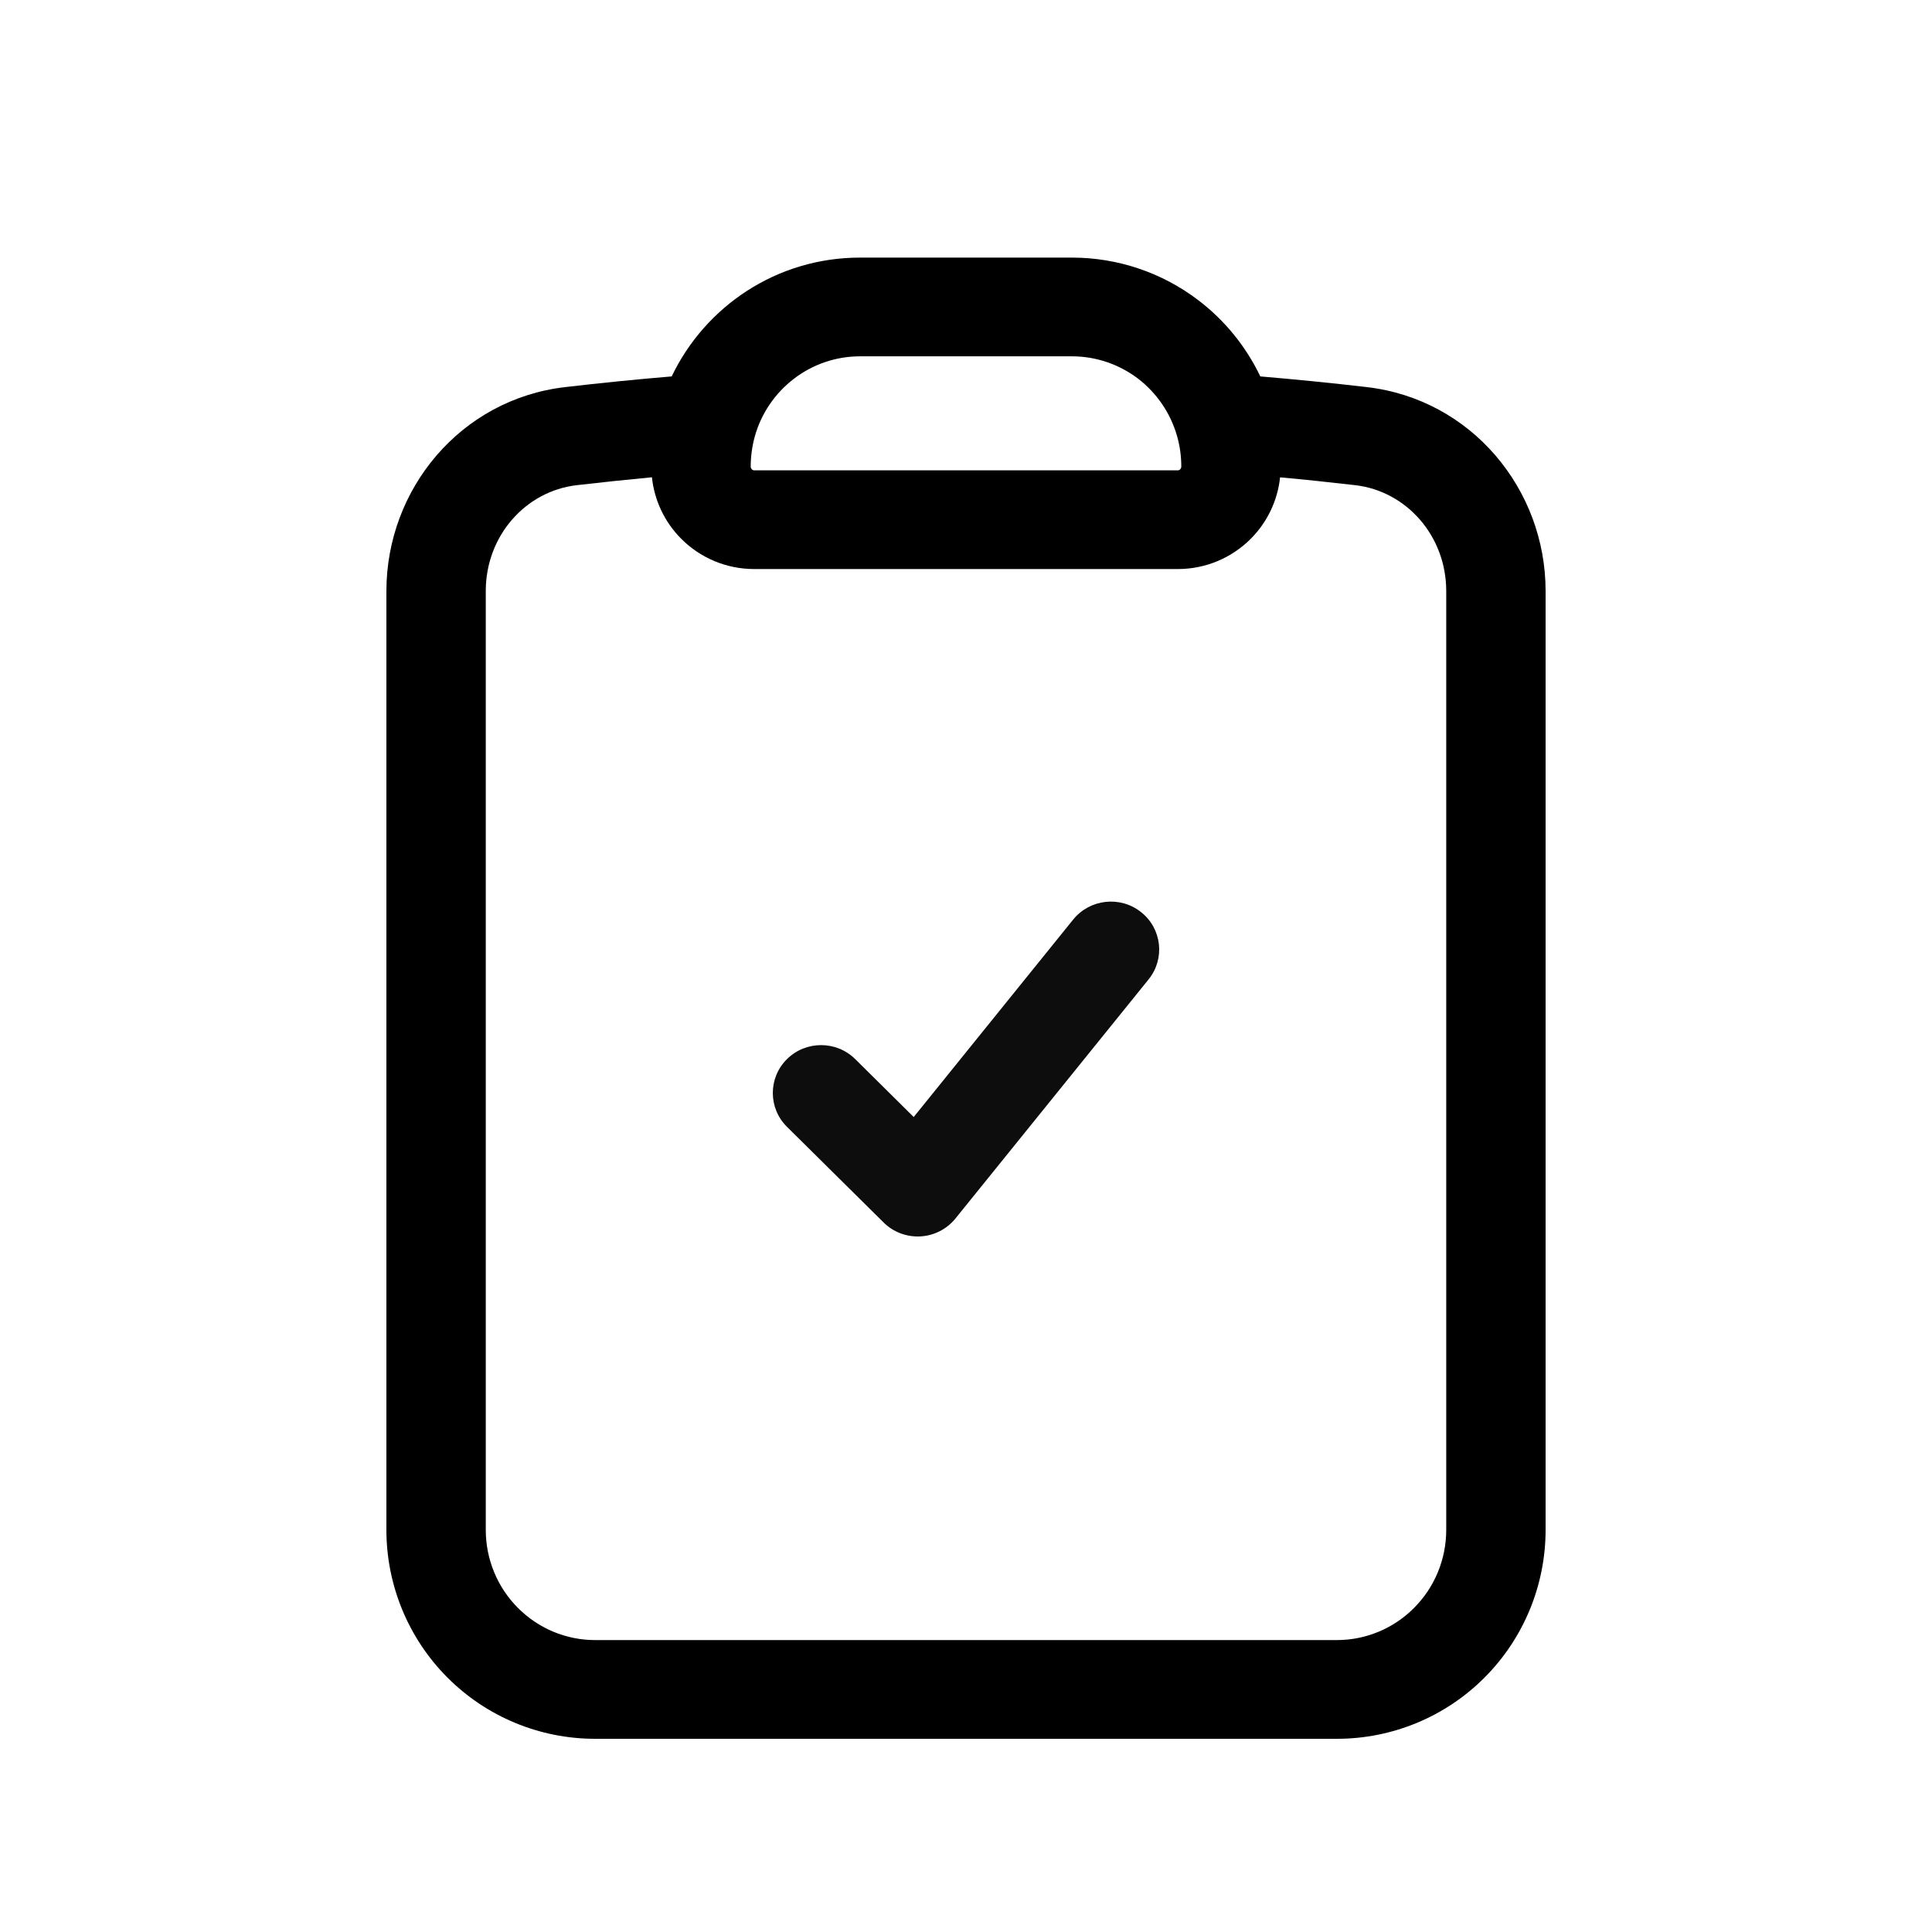 <svg width="30" height="30" viewBox="0 0 30 30" fill="none" xmlns="http://www.w3.org/2000/svg">
<path fill-rule="evenodd" clip-rule="evenodd" d="M16.646 4C17.353 4 18.041 4.231 18.604 4.659C19.018 4.973 19.348 5.381 19.57 5.845C20.124 5.892 20.676 5.947 21.226 6.011C22.846 6.2 24 7.594 24 9.178V23.756C24 24.614 23.66 25.439 23.054 26.047C22.447 26.657 21.622 27 20.76 27H9.24C8.378 27 7.553 26.657 6.946 26.047C6.34 25.439 6 24.614 6 23.756V9.178C6 7.594 7.153 6.2 8.774 6.011C9.325 5.947 9.877 5.891 10.43 5.845C10.951 4.756 12.062 4 13.354 4H16.646C16.646 4 16.646 4 16.646 4ZM8.954 7.534C9.343 7.489 9.733 7.448 10.123 7.411L8.954 7.534ZM10.123 7.411C10.161 7.77 10.32 8.108 10.579 8.367C10.877 8.666 11.283 8.836 11.709 8.836H18.291C18.717 8.836 19.123 8.666 19.421 8.367C19.68 8.108 19.839 7.77 19.877 7.412C20.268 7.448 20.658 7.489 21.046 7.534C21.84 7.627 22.457 8.322 22.457 9.178V23.756C22.457 24.212 22.277 24.648 21.957 24.968C21.639 25.288 21.208 25.467 20.76 25.467H9.24C8.792 25.467 8.361 25.288 8.043 24.968C7.723 24.648 7.543 24.212 7.543 23.756V9.178C7.543 8.322 8.159 7.627 8.954 7.534M11.721 6.775C11.68 6.924 11.657 7.082 11.657 7.244C11.657 7.262 11.664 7.277 11.675 7.288C11.685 7.298 11.697 7.303 11.709 7.303H18.291C18.303 7.303 18.315 7.298 18.325 7.288C18.336 7.277 18.343 7.262 18.343 7.244C18.343 7.079 18.32 6.922 18.279 6.777C18.178 6.417 17.962 6.101 17.668 5.877C17.373 5.654 17.014 5.533 16.646 5.533H13.354C12.584 5.533 11.924 6.054 11.721 6.775Z" fill="black"/>
<path fill-rule="evenodd" clip-rule="evenodd" d="M17.718 14.163C18.042 14.419 18.094 14.887 17.836 15.207L14.836 18.921C14.702 19.086 14.505 19.187 14.291 19.199C14.079 19.21 13.87 19.132 13.72 18.982L12.22 17.497C11.927 17.207 11.927 16.736 12.22 16.446C12.513 16.156 12.987 16.156 13.28 16.446L14.188 17.345L16.664 14.279C16.923 13.959 17.395 13.906 17.718 14.163Z" fill="#0D0D0E"/>
</svg>
